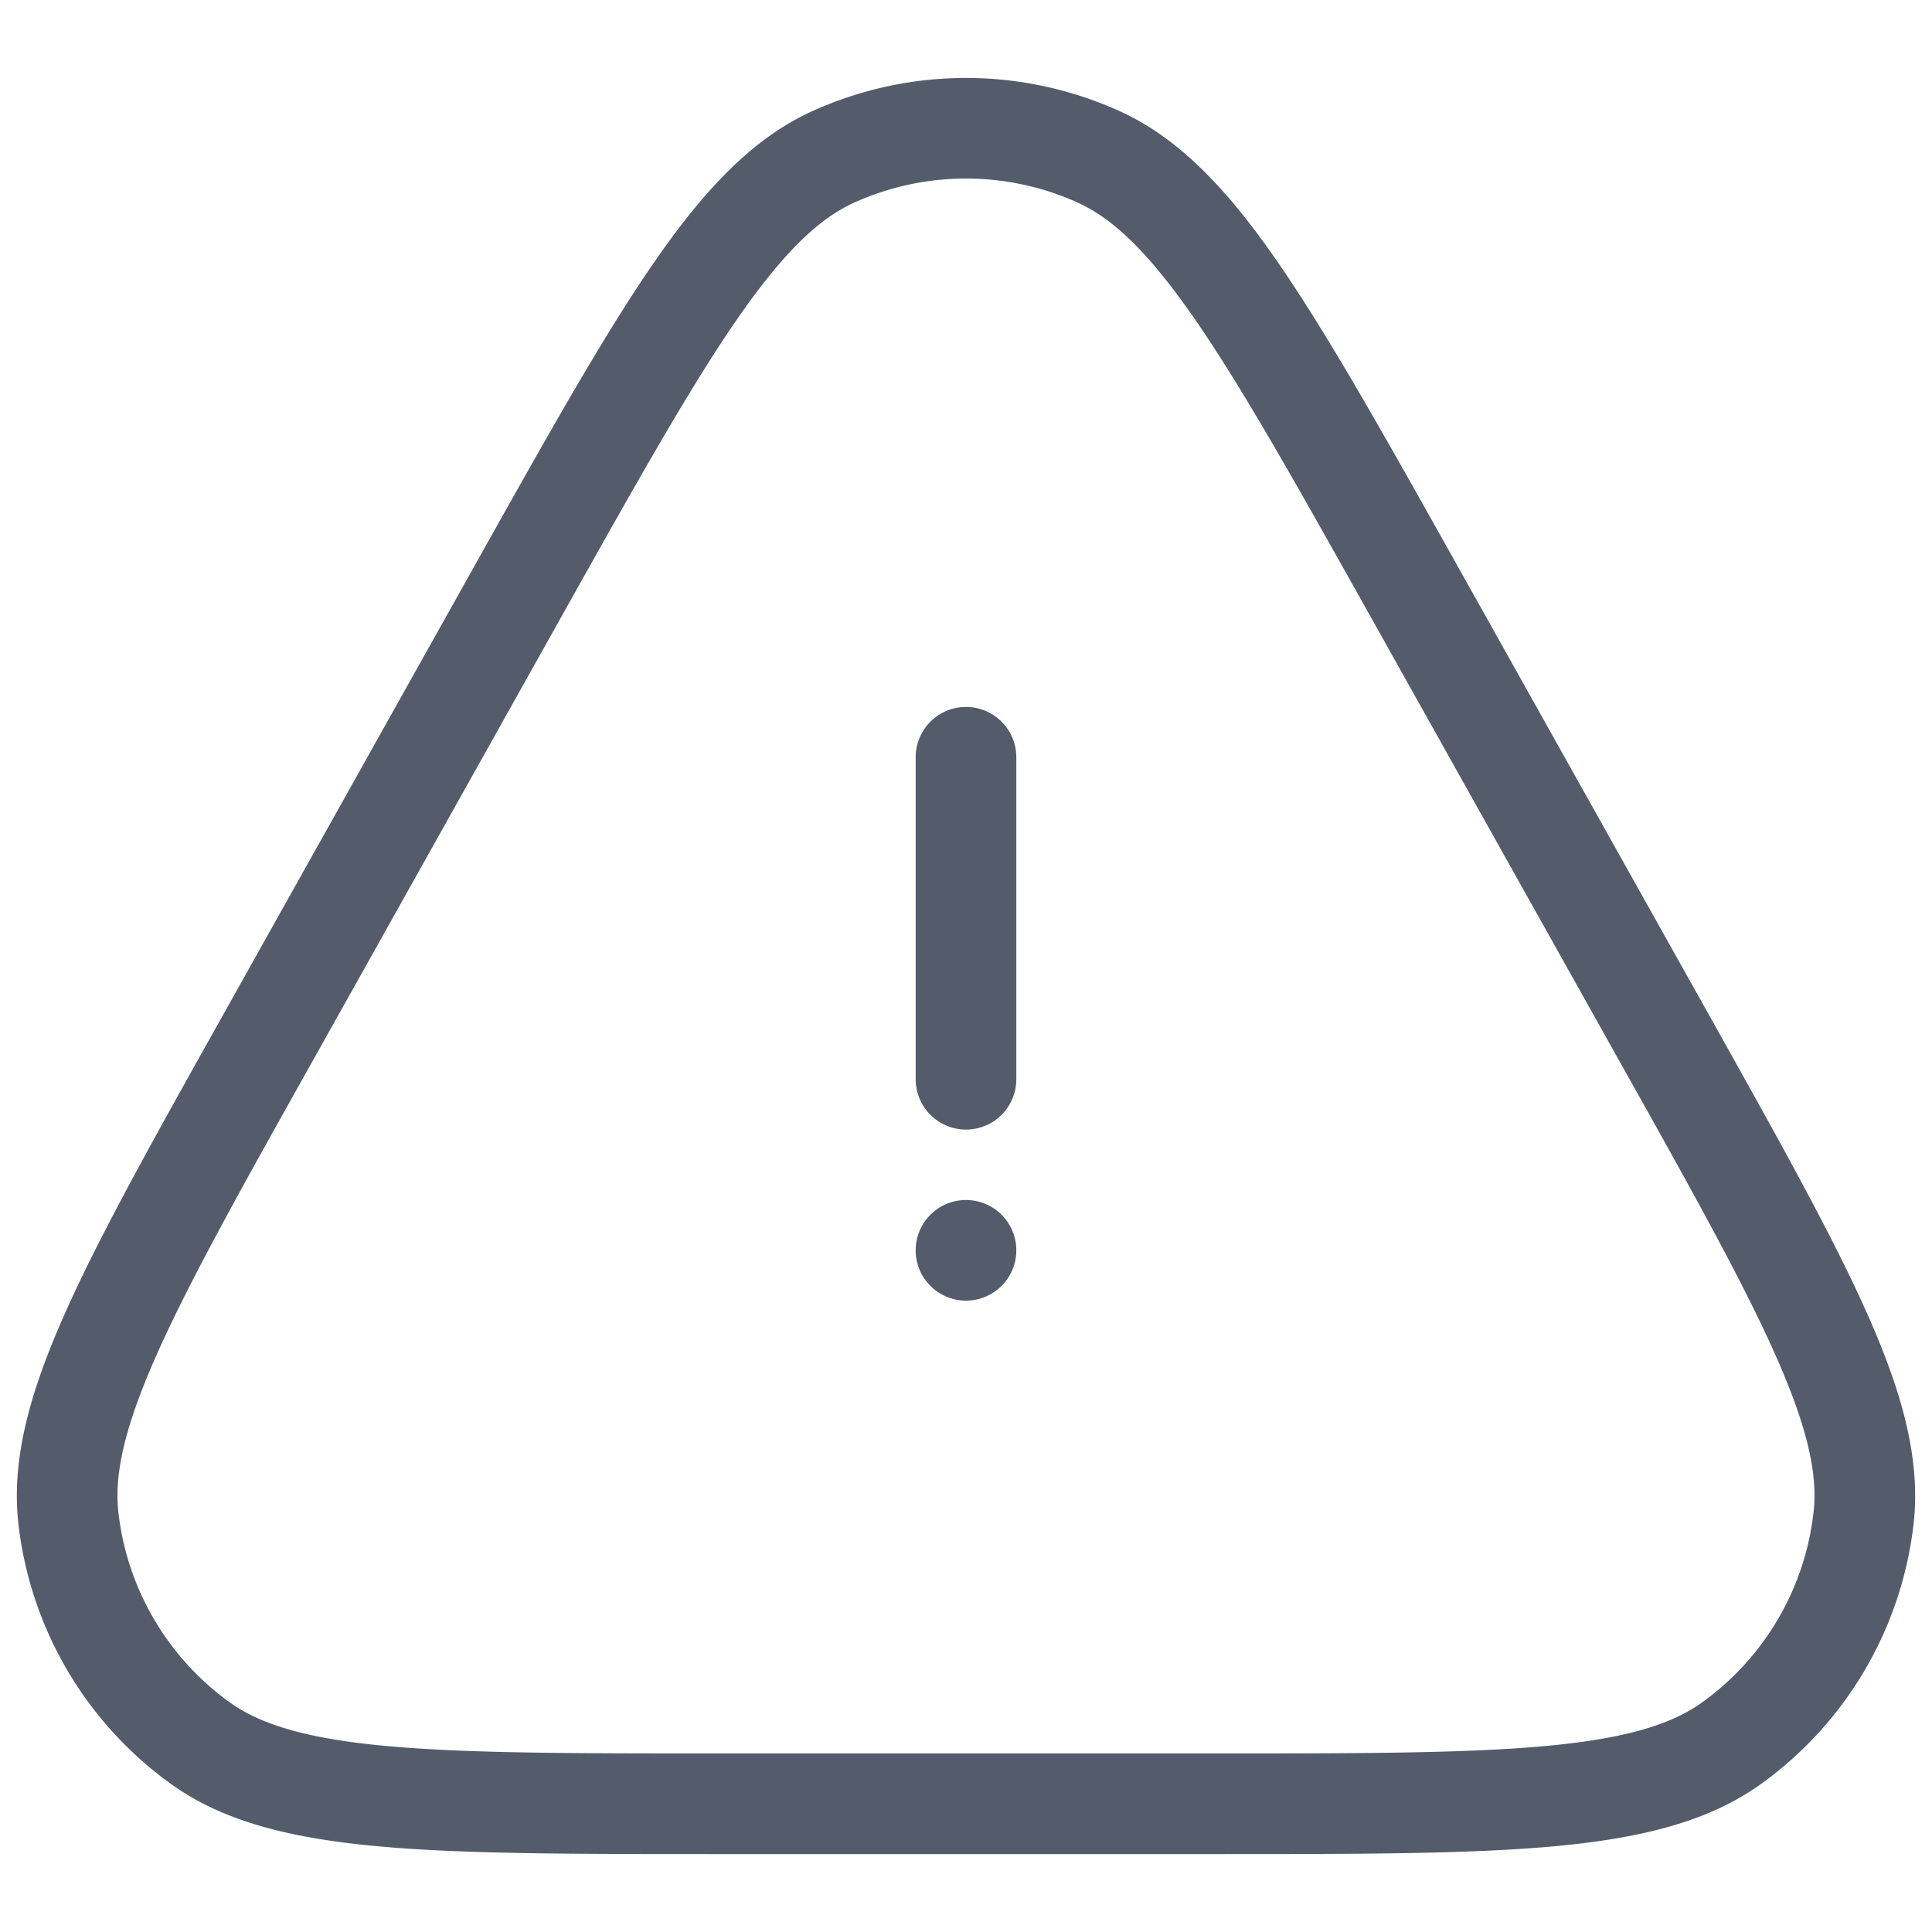 <svg xmlns="http://www.w3.org/2000/svg" width="24" height="24" fill="none">
  <path
    fill="#545C6B"
    fill-rule="evenodd"
    d="M13.389 2.517a3.375 3.375 0 0 0-2.778 0c-.44.199-.888.624-1.477 1.481-.586.853-1.254 2.045-2.173 3.686l-3.08 5.501c-.884 1.577-1.524 2.722-1.93 3.633-.407.914-.534 1.5-.48 1.972.108.944.61 1.8 1.38 2.355.386.278.96.454 1.955.545.993.091 2.306.092 4.113.092h6.162c1.807 0 3.12-.001 4.113-.092.996-.091 1.57-.267 1.954-.545a3.375 3.375 0 0 0 1.38-2.355c.055-.472-.072-1.058-.479-1.971-.406-.912-1.046-2.057-1.93-3.634l-3.08-5.501c-.919-1.64-1.587-2.833-2.173-3.686-.589-.857-1.037-1.282-1.477-1.48Zm-3.292-1.139a4.625 4.625 0 0 1 3.806 0c.76.343 1.37 1.004 1.993 1.912.622.906 1.318 2.149 2.217 3.753l3.114 5.56c.863 1.542 1.532 2.737 1.964 3.707.434.973.672 1.812.58 2.622a4.625 4.625 0 0 1-1.892 3.227c-.662.477-1.51.678-2.57.776-1.058.097-2.428.097-4.194.097h-6.23c-1.766 0-3.136 0-4.193-.097-1.061-.098-1.91-.299-2.571-.776a4.625 4.625 0 0 1-1.892-3.227c-.092-.81.146-1.649.58-2.622.432-.97 1.101-2.165 1.964-3.706l3.114-5.561c.899-1.604 1.594-2.847 2.217-3.753.624-.908 1.232-1.569 1.993-1.912ZM12 8.782c.345 0 .625.28.625.625v4a.625.625 0 1 1-1.25 0v-4c0-.346.28-.625.625-.625Zm0 7.375a.625.625 0 1 0 0-1.25.625.625 0 0 0 0 1.25Z"
    clip-rule="evenodd"
  />
</svg>
